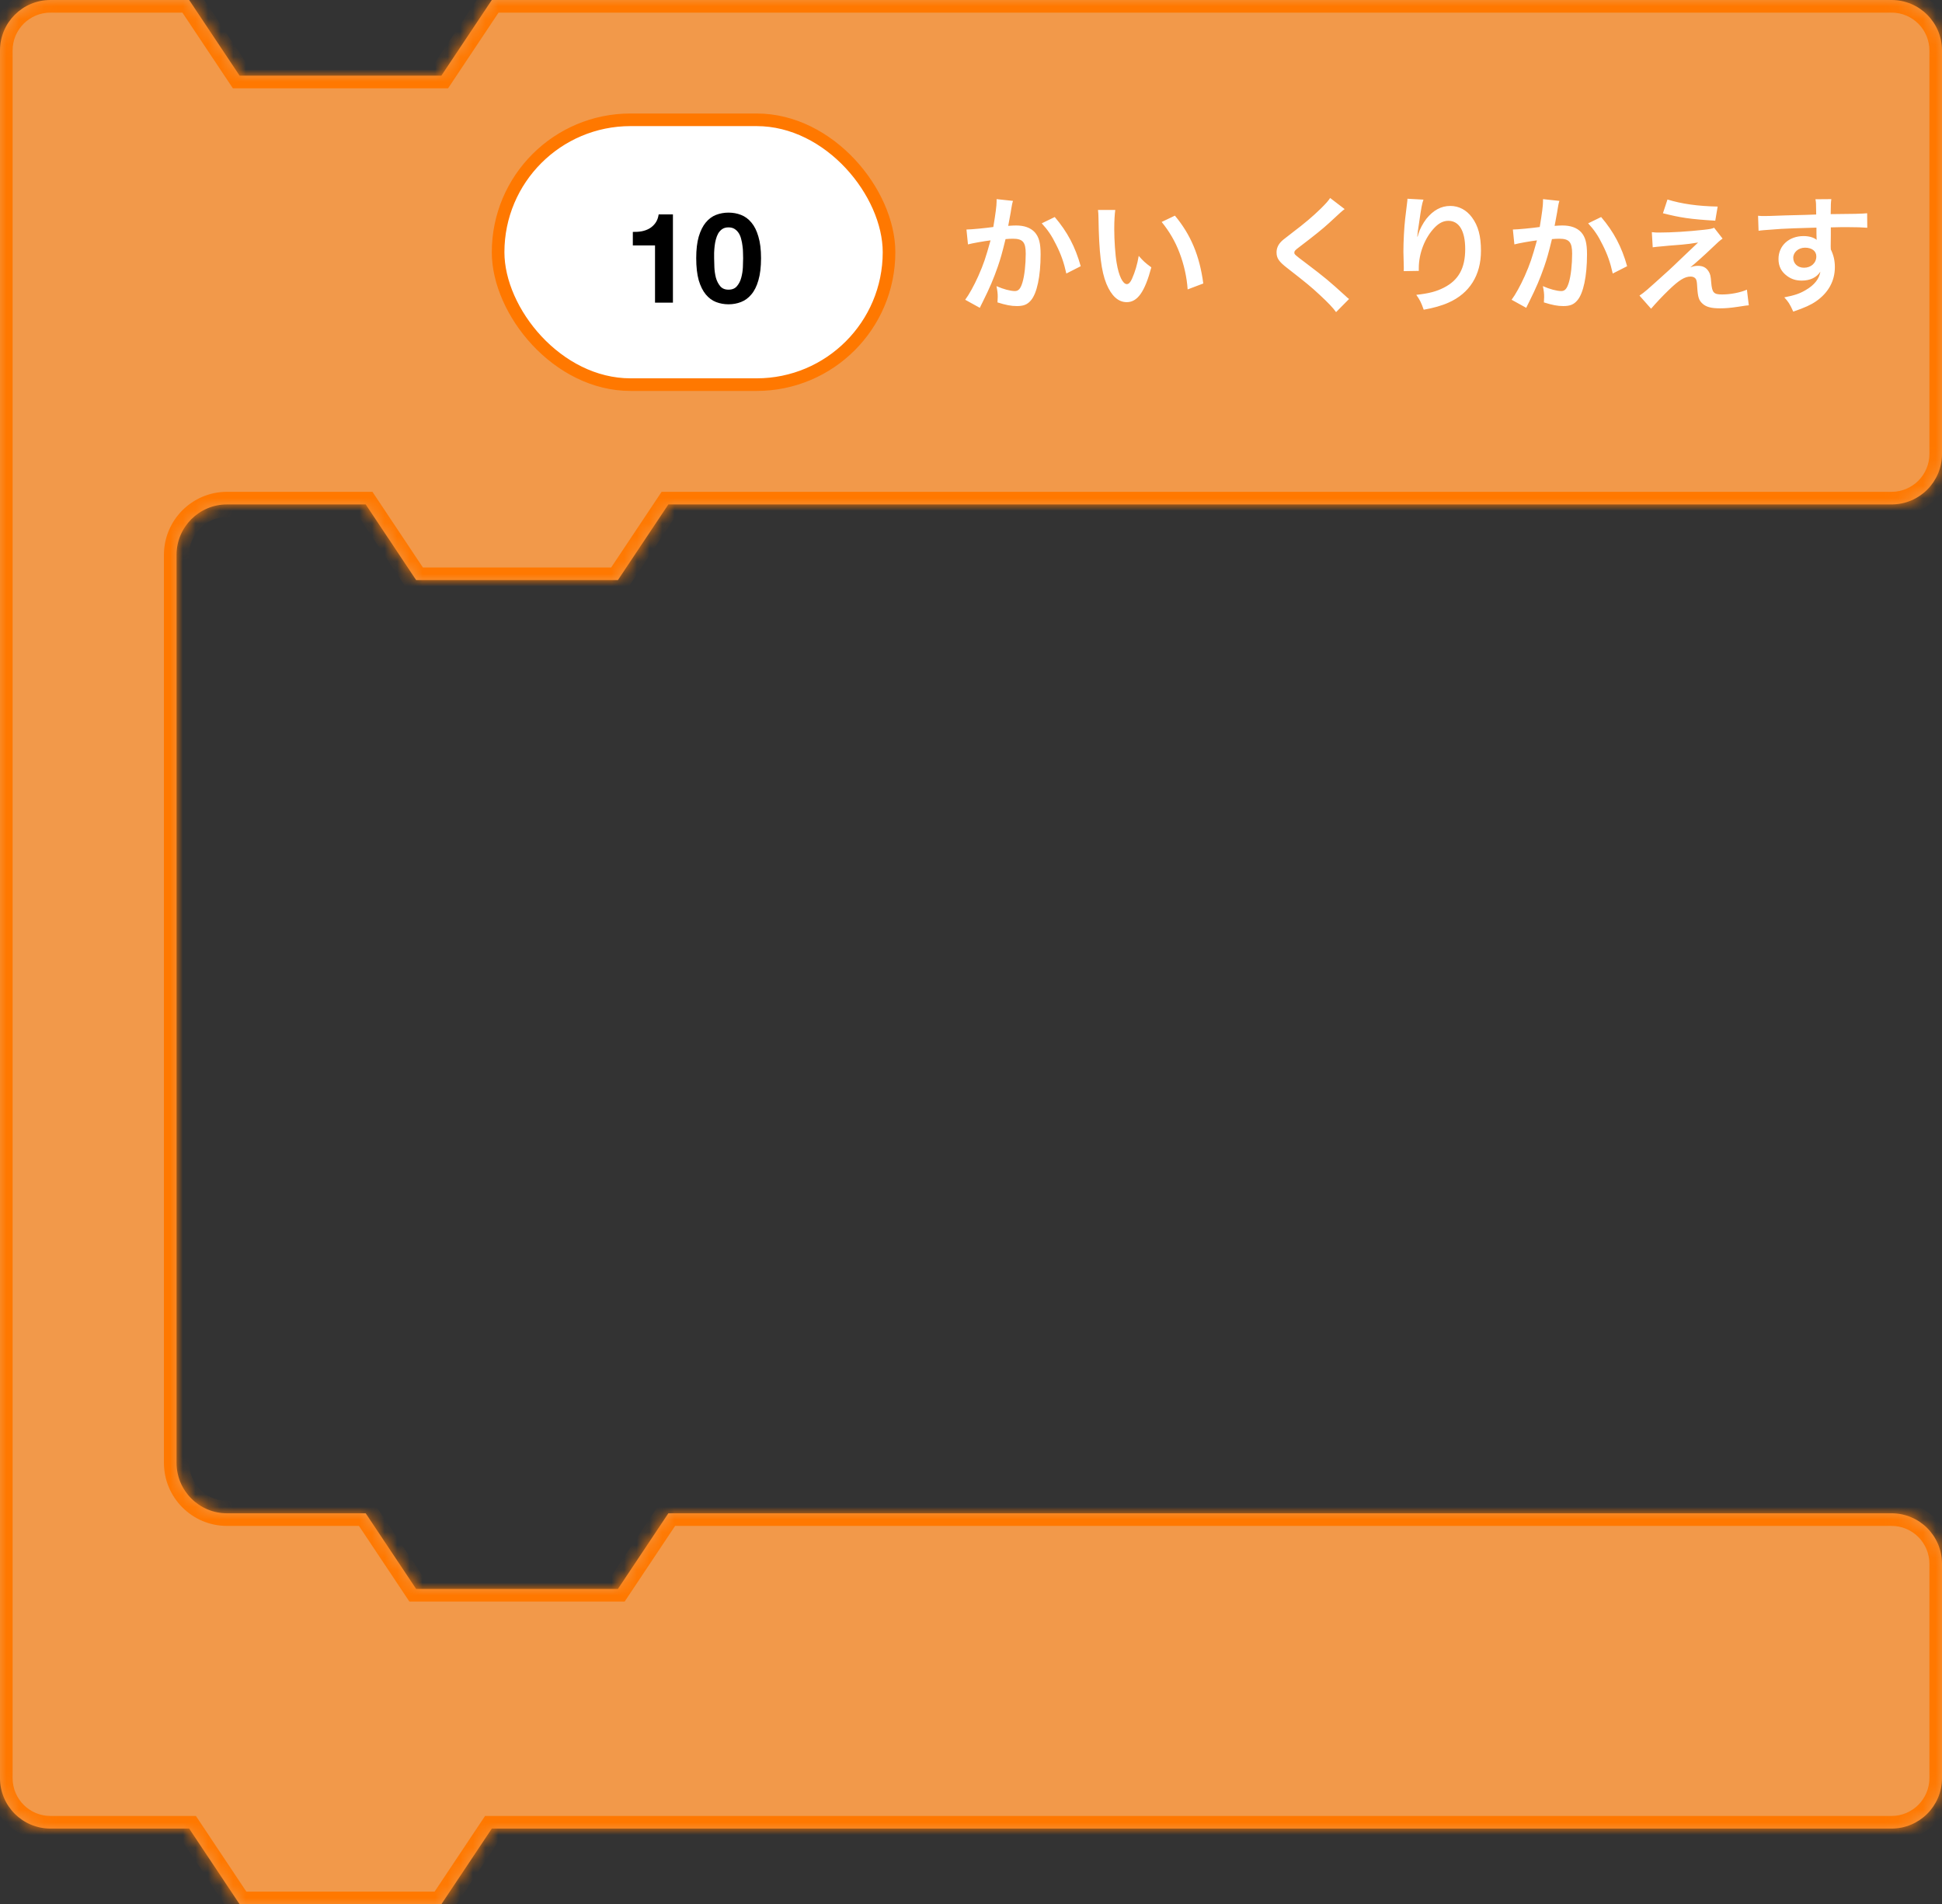 <svg width="154" height="151" viewBox="0 0 154 151" fill="none" xmlns="http://www.w3.org/2000/svg">
<rect x="0" y="0" width="154" height="151" fill="#333333" stroke="none"/>
<mask id="path-1-inside-1" fill="white">
<path fill-rule="evenodd" clip-rule="evenodd" d="M4 0C1.791 0 0 1.791 0 4V36V124V125V141C0 143.209 1.791 145 4 145H15L19 151H35L39 145H150C152.209 145 154 143.209 154 141V124C154 121.791 152.209 120 150 120H53L49 126H33L29 120H18C15.791 120 14 118.209 14 116V44C14 41.791 15.791 40 18 40H29L33 46H49L53 40H150C152.209 40 154 38.209 154 36V4C154 1.791 152.209 0 150 0H39L35 6H19L15 0H4Z"/>
</mask>
<path fill-rule="evenodd" clip-rule="evenodd" d="M4 0C1.791 0 0 1.791 0 4V36V124V125V141C0 143.209 1.791 145 4 145H15L19 151H35L39 145H150C152.209 145 154 143.209 154 141V124C154 121.791 152.209 120 150 120H53L49 126H33L29 120H18C15.791 120 14 118.209 14 116V44C14 41.791 15.791 40 18 40H29L33 46H49L53 40H150C152.209 40 154 38.209 154 36V4C154 1.791 152.209 0 150 0H39L35 6H19L15 0H4Z" fill="#F2994A"/>
<path d="M15 145L15.832 144.445L15.535 144H15V145ZM19 151L18.168 151.555L18.465 152H19V151ZM35 151V152H35.535L35.832 151.555L35 151ZM39 145V144H38.465L38.168 144.445L39 145ZM53 120V119H52.465L52.168 119.445L53 120ZM49 126V127H49.535L49.832 126.555L49 126ZM33 126L32.168 126.555L32.465 127H33V126ZM29 120L29.832 119.445L29.535 119H29V120ZM29 40L29.832 39.445L29.535 39H29V40ZM33 46L32.168 46.555L32.465 47H33V46ZM49 46V47H49.535L49.832 46.555L49 46ZM53 40V39H52.465L52.168 39.445L53 40ZM39 0V-1H38.465L38.168 -0.555L39 0ZM35 6V7H35.535L35.832 6.555L35 6ZM19 6L18.168 6.555L18.465 7H19V6ZM15 0L15.832 -0.555L15.535 -1H15V0ZM1 4C1 2.343 2.343 1 4 1V-1C1.239 -1 -1 1.239 -1 4H1ZM1 36V4H-1V36H1ZM1 124V36H-1V124H1ZM1 125V124H-1V125H1ZM1 141V125H-1V141H1ZM4 144C2.343 144 1 142.657 1 141H-1C-1 143.761 1.239 146 4 146V144ZM15 144H4V146H15V144ZM14.168 145.555L18.168 151.555L19.832 150.445L15.832 144.445L14.168 145.555ZM19 152H35V150H19V152ZM35.832 151.555L39.832 145.555L38.168 144.445L34.168 150.445L35.832 151.555ZM150 144H39V146H150V144ZM153 141C153 142.657 151.657 144 150 144V146C152.761 146 155 143.761 155 141H153ZM153 124V141H155V124H153ZM150 121C151.657 121 153 122.343 153 124H155C155 121.239 152.761 119 150 119V121ZM53 121H150V119H53V121ZM49.832 126.555L53.832 120.555L52.168 119.445L48.168 125.445L49.832 126.555ZM33 127H49V125H33V127ZM28.168 120.555L32.168 126.555L33.832 125.445L29.832 119.445L28.168 120.555ZM18 121H29V119H18V121ZM13 116C13 118.761 15.239 121 18 121V119C16.343 119 15 117.657 15 116H13ZM13 44V116H15V44H13ZM18 39C15.239 39 13 41.239 13 44H15C15 42.343 16.343 41 18 41V39ZM29 39H18V41H29V39ZM33.832 45.445L29.832 39.445L28.168 40.555L32.168 46.555L33.832 45.445ZM49 45H33V47H49V45ZM52.168 39.445L48.168 45.445L49.832 46.555L53.832 40.555L52.168 39.445ZM150 39H53V41H150V39ZM153 36C153 37.657 151.657 39 150 39V41C152.761 41 155 38.761 155 36H153ZM153 4V36H155V4H153ZM150 1C151.657 1 153 2.343 153 4H155C155 1.239 152.761 -1 150 -1V1ZM39 1H150V-1H39V1ZM35.832 6.555L39.832 0.555L38.168 -0.555L34.168 5.445L35.832 6.555ZM19 7H35V5H19V7ZM14.168 0.555L18.168 6.555L19.832 5.445L15.832 -0.555L14.168 0.555ZM4 1H15V-1H4V1Z" fill="#FF7800" mask="url(#path-1-inside-1)"/>
<rect x="39.5" y="9.5" width="31" height="21" rx="10.5" fill="white" stroke="#FF7800"/>
<path d="M79.03 15.79C79.03 15.87 79.03 15.94 79.03 15.98C79.03 16.31 78.95 16.92 78.77 18C78.22 18.08 77.01 18.2 76.64 18.2L76.76 19.38C77.09 19.29 78.04 19.12 78.55 19.06C78.15 20.49 78.01 20.91 77.58 21.89C77.24 22.65 76.84 23.37 76.54 23.77L77.7 24.41C77.75 24.31 77.75 24.3 77.78 24.24C77.88 24.04 77.88 24.04 77.93 23.94C78.51 22.77 78.78 22.13 79.13 21.13C79.35 20.48 79.44 20.18 79.74 18.96C79.97 18.94 80.12 18.93 80.32 18.93C81.11 18.93 81.34 19.2 81.34 20.12C81.34 20.97 81.24 21.88 81.08 22.4C80.93 22.89 80.77 23.08 80.48 23.08C80.13 23.08 79.56 22.93 79.02 22.69C79.1 23.08 79.12 23.28 79.12 23.54C79.12 23.64 79.11 23.78 79.1 23.98C79.77 24.19 80.18 24.27 80.64 24.27C81.17 24.27 81.47 24.15 81.75 23.82C82.23 23.27 82.52 21.9 82.52 20.18C82.52 19.27 82.39 18.79 82.05 18.41C81.72 18.06 81.23 17.88 80.57 17.88C80.38 17.88 80.24 17.89 79.95 17.91C79.98 17.78 79.98 17.76 80.02 17.54C80.16 16.79 80.16 16.79 80.19 16.58C80.22 16.42 80.23 16.37 80.25 16.24C80.27 16.13 80.3 16.02 80.33 15.93L79.03 15.79ZM82.61 17.71C83.08 18.22 83.4 18.68 83.76 19.42C84.14 20.17 84.37 20.83 84.56 21.69L85.7 21.11C85.27 19.57 84.64 18.38 83.64 17.21L82.61 17.71ZM87.07 16.65C87.1 16.87 87.1 16.94 87.11 17.29C87.15 20.06 87.33 21.51 87.74 22.51C88.14 23.47 88.68 23.96 89.35 23.96C90.2 23.96 90.78 23.15 91.3 21.2C90.81 20.84 90.65 20.69 90.3 20.29C90.19 20.96 90.01 21.56 89.77 22.1C89.65 22.38 89.51 22.53 89.36 22.53C89.04 22.53 88.72 21.89 88.55 20.85C88.44 20.24 88.36 19.04 88.36 18.17C88.36 17.51 88.39 17.02 88.44 16.65H87.07ZM92.12 17.6C92.72 18.34 93.2 19.15 93.54 20.06C93.89 20.97 94.12 22.01 94.18 22.95L95.42 22.48C95.13 20.28 94.43 18.61 93.17 17.1L92.12 17.6ZM105.48 15.7C105.31 15.95 105.2 16.08 104.75 16.53C104.08 17.18 103.52 17.66 102.44 18.48C101.7 19.05 101.69 19.06 101.56 19.2C101.34 19.44 101.23 19.71 101.23 20.01C101.23 20.47 101.41 20.74 102.07 21.25C103.61 22.45 103.94 22.72 104.65 23.38C105.33 24.01 105.69 24.39 105.95 24.75L106.98 23.71C106.85 23.61 106.79 23.56 106.69 23.46C105.39 22.28 105.1 22.03 103.54 20.85C102.66 20.19 102.64 20.17 102.64 20.02C102.64 19.91 102.71 19.83 103.02 19.6C104.19 18.71 104.89 18.15 105.4 17.68C106.27 16.87 106.46 16.7 106.63 16.58L105.48 15.7ZM111.61 15.76C111.61 15.89 111.6 15.93 111.58 16.1L111.43 17.34C111.35 18.03 111.29 19.14 111.29 19.95C111.29 20.15 111.31 20.89 111.32 21.18C111.32 21.27 111.32 21.33 111.32 21.37C111.32 21.39 111.32 21.44 111.31 21.5L112.51 21.48C112.51 21.39 112.51 21.32 112.51 21.27C112.51 20.08 112.99 18.85 113.77 18.04C114.12 17.68 114.47 17.51 114.85 17.51C115.71 17.51 116.19 18.31 116.19 19.75C116.19 21.27 115.66 22.22 114.5 22.81C113.89 23.12 113.31 23.27 112.31 23.38C112.59 23.77 112.7 23.99 112.9 24.56C113.65 24.43 114.35 24.23 114.86 24C116.54 23.26 117.44 21.82 117.44 19.89C117.44 18.71 117.22 17.9 116.72 17.23C116.29 16.65 115.69 16.33 115.01 16.33C114.28 16.33 113.66 16.67 113.11 17.35C112.84 17.7 112.58 18.19 112.48 18.54C112.44 18.7 112.44 18.7 112.42 18.76H112.39C112.41 18.52 112.45 18.18 112.52 17.76C112.71 16.43 112.76 16.17 112.88 15.83L111.61 15.76ZM122.36 15.79C122.36 15.87 122.36 15.94 122.36 15.98C122.36 16.31 122.28 16.92 122.1 18C121.55 18.08 120.34 18.2 119.97 18.2L120.09 19.38C120.42 19.29 121.37 19.12 121.88 19.06C121.48 20.49 121.34 20.91 120.91 21.89C120.57 22.65 120.17 23.37 119.87 23.77L121.03 24.41C121.08 24.31 121.08 24.3 121.11 24.24C121.21 24.04 121.21 24.04 121.26 23.94C121.84 22.77 122.11 22.13 122.46 21.13C122.68 20.48 122.77 20.18 123.07 18.96C123.3 18.94 123.45 18.93 123.65 18.93C124.44 18.93 124.67 19.2 124.67 20.12C124.67 20.97 124.57 21.88 124.41 22.4C124.26 22.89 124.1 23.08 123.81 23.08C123.46 23.08 122.89 22.93 122.35 22.69C122.43 23.08 122.45 23.28 122.45 23.54C122.45 23.64 122.44 23.78 122.43 23.98C123.1 24.19 123.51 24.27 123.97 24.27C124.5 24.27 124.8 24.15 125.08 23.82C125.56 23.27 125.85 21.9 125.85 20.18C125.85 19.27 125.72 18.79 125.38 18.41C125.05 18.06 124.56 17.88 123.9 17.88C123.71 17.88 123.57 17.89 123.28 17.91C123.31 17.78 123.31 17.76 123.35 17.54C123.49 16.79 123.49 16.79 123.52 16.58C123.55 16.42 123.56 16.37 123.58 16.24C123.6 16.13 123.63 16.02 123.66 15.93L122.36 15.79ZM125.94 17.71C126.41 18.22 126.73 18.68 127.09 19.42C127.47 20.17 127.7 20.83 127.89 21.69L129.03 21.11C128.6 19.57 127.97 18.38 126.97 17.21L125.94 17.71ZM131.87 16.91C133.25 17.26 134.03 17.38 136.02 17.5L136.21 16.38C134.66 16.35 133.36 16.17 132.23 15.82L131.87 16.91ZM131.06 19.61C131.39 19.57 131.46 19.56 131.83 19.53C132.16 19.5 132.16 19.5 132.35 19.48C133.22 19.41 133.22 19.41 133.36 19.4C133.83 19.36 134.09 19.32 134.66 19.23C134.15 19.71 133.76 20.08 133.49 20.34C132.74 21.06 132.56 21.23 132.33 21.44C130.45 23.14 130.45 23.14 130.01 23.44L130.93 24.48C131.29 24.06 131.83 23.48 132.34 22.99C133.15 22.21 133.6 21.93 134.07 21.93C134.26 21.93 134.42 22.01 134.49 22.14C134.55 22.26 134.57 22.4 134.59 22.78C134.64 23.57 134.72 23.81 135 24.07C135.29 24.34 135.69 24.45 136.4 24.45C136.83 24.45 137.19 24.42 137.8 24.33C138.45 24.23 138.51 24.22 138.68 24.21L138.53 22.97C138.01 23.2 137.23 23.35 136.56 23.35C135.9 23.35 135.77 23.21 135.7 22.42C135.66 21.86 135.62 21.72 135.48 21.5C135.29 21.21 135.03 21.08 134.65 21.08C134.42 21.08 134.29 21.11 134.04 21.2C134.35 20.96 135.21 20.19 135.75 19.67C136.2 19.23 136.41 19.05 136.6 18.92L135.93 18.06C135.76 18.14 135.58 18.17 135.13 18.22C133.88 18.36 132.55 18.44 131.58 18.44C131.36 18.44 131.26 18.44 130.99 18.41L131.06 19.61ZM145.184 18.68V18.03C145.974 18.01 146.154 18.01 146.394 18.01C147.224 18.01 147.704 18.03 148.074 18.06L148.064 16.91C147.694 16.95 146.914 16.97 145.174 16.98C145.184 16.12 145.184 16.1 145.224 15.79L143.964 15.8C144.014 16.06 144.014 16.06 144.024 17.01C143.504 17.03 143.504 17.03 143.174 17.04C142.354 17.06 142.254 17.06 141.604 17.08C140.314 17.13 140.154 17.13 139.904 17.13C139.724 17.13 139.634 17.13 139.414 17.11L139.454 18.3C139.724 18.26 139.724 18.26 141.234 18.15C141.674 18.12 142.614 18.09 144.044 18.05C144.044 18.32 144.044 18.88 144.054 18.9C144.054 18.97 144.054 18.97 144.064 19.02C143.834 18.83 143.454 18.72 143.024 18.72C141.864 18.72 141.034 19.48 141.034 20.54C141.034 21.11 141.254 21.55 141.724 21.89C142.064 22.14 142.424 22.25 142.884 22.25C143.544 22.25 144.064 22 144.354 21.54C144.274 22.1 143.874 22.61 143.194 23C142.724 23.28 142.314 23.42 141.494 23.58C141.824 23.94 141.924 24.09 142.204 24.71C143.134 24.39 143.594 24.18 144.014 23.89C144.984 23.22 145.504 22.28 145.504 21.19C145.504 20.65 145.404 20.24 145.184 19.78C145.184 19.66 145.174 19.58 145.174 19.54L145.184 18.68ZM144.034 20.33C144.034 20.85 143.624 21.23 143.054 21.23C142.554 21.23 142.204 20.9 142.204 20.44C142.204 20 142.624 19.64 143.134 19.64C143.684 19.64 144.034 19.91 144.034 20.33Z" fill="white"/>
<path d="M53.363 24V17H52.233C52.193 17.267 52.11 17.49 51.983 17.67C51.857 17.85 51.7 17.997 51.513 18.11C51.333 18.217 51.127 18.293 50.893 18.34C50.667 18.38 50.43 18.397 50.183 18.39V19.46H51.943V24H53.363ZM56.63 20.47C56.63 20.35 56.63 20.207 56.63 20.04C56.637 19.867 56.65 19.69 56.67 19.51C56.69 19.33 56.723 19.153 56.77 18.98C56.817 18.8 56.88 18.64 56.96 18.5C57.047 18.36 57.153 18.247 57.28 18.16C57.413 18.073 57.577 18.03 57.77 18.03C57.963 18.03 58.127 18.073 58.26 18.16C58.393 18.247 58.503 18.36 58.59 18.5C58.677 18.64 58.74 18.8 58.78 18.98C58.827 19.153 58.86 19.33 58.88 19.51C58.907 19.69 58.92 19.867 58.92 20.04C58.927 20.207 58.93 20.35 58.93 20.47C58.93 20.67 58.923 20.913 58.91 21.2C58.897 21.48 58.853 21.753 58.78 22.02C58.713 22.28 58.6 22.503 58.44 22.69C58.287 22.877 58.063 22.97 57.77 22.97C57.483 22.97 57.263 22.877 57.11 22.69C56.957 22.503 56.843 22.28 56.77 22.02C56.703 21.753 56.663 21.48 56.65 21.2C56.637 20.913 56.63 20.67 56.63 20.47ZM55.21 20.47C55.21 21.17 55.277 21.757 55.41 22.23C55.55 22.697 55.737 23.07 55.97 23.35C56.203 23.63 56.473 23.83 56.78 23.95C57.093 24.07 57.423 24.13 57.77 24.13C58.123 24.13 58.453 24.07 58.76 23.95C59.073 23.83 59.347 23.63 59.58 23.35C59.82 23.07 60.007 22.697 60.14 22.23C60.28 21.757 60.35 21.17 60.35 20.47C60.35 19.79 60.28 19.22 60.14 18.76C60.007 18.293 59.82 17.92 59.58 17.64C59.347 17.36 59.073 17.16 58.76 17.04C58.453 16.92 58.123 16.86 57.77 16.86C57.423 16.86 57.093 16.92 56.78 17.04C56.473 17.16 56.203 17.36 55.97 17.64C55.737 17.92 55.55 18.293 55.41 18.76C55.277 19.22 55.21 19.79 55.21 20.47Z" fill="black"/>
</svg>

